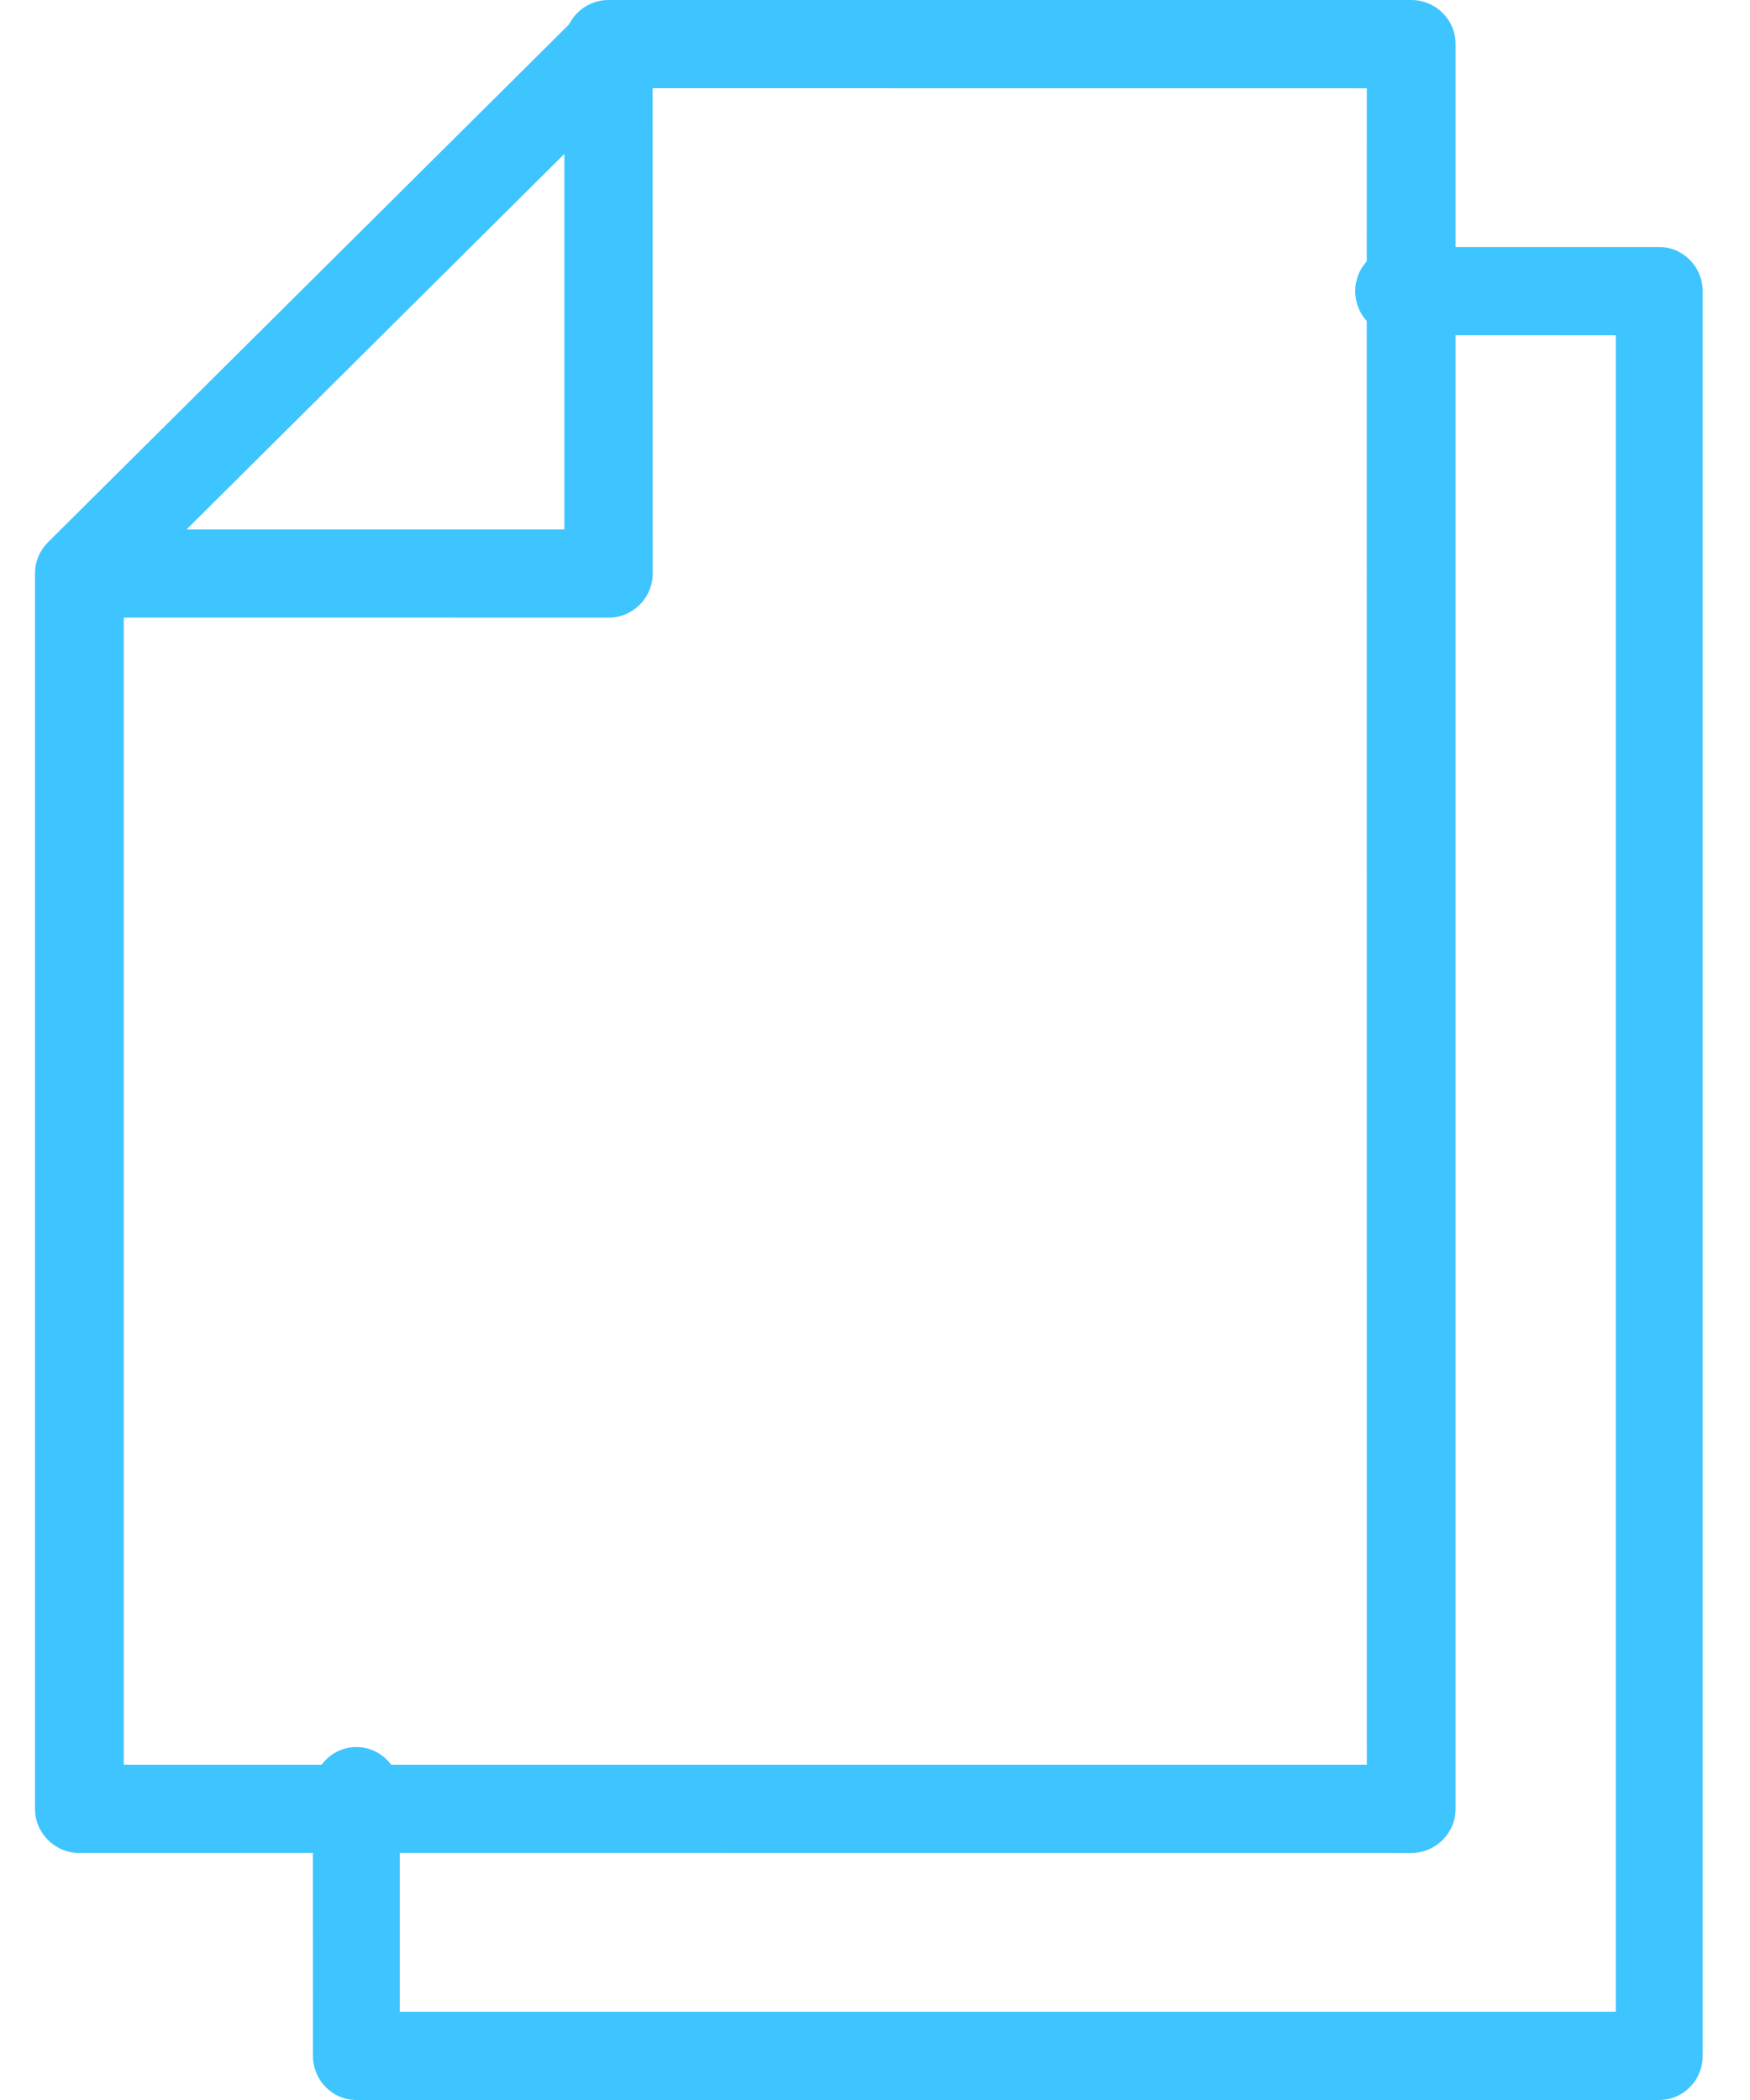 <?xml version="1.0" encoding="UTF-8"?> <svg xmlns="http://www.w3.org/2000/svg" xmlns:xlink="http://www.w3.org/1999/xlink" width="25px" height="30px" viewBox="0 0 25 30" version="1.1"><!-- Generator: Sketch 63.1 (92452) - https://sketch.com --><title>Combined Shape</title><desc>Created with Sketch.</desc><g id="Solutions" stroke="none" stroke-width="1" fill="none" fill-rule="evenodd"><g id="Solutions-—-Hover" transform="translate(-977, -1783)" fill="#3EC4FF"><g id="Group-2" transform="translate(-1, 1491)"><path d="M998.16,292 C998.51,292 998.794,292.282 998.794,292.63 L998.794,295.529 L1001.703,295.529 C1002.046,295.529 1002.324,295.812 1002.324,296.16 L1002.324,321.37 C1002.324,321.718 1002.046,322 1001.703,322 L983.091,322 C982.749,322 982.471,321.718 982.471,321.37 L982.47,318.47 L979.134,318.471 C978.784,318.471 978.5,318.188 978.5,317.84 L978.5,300.193 C978.5,300.161 978.502,300.128 978.507,300.097 L978.5,300.193 C978.5,300.152 978.504,300.111 978.512,300.071 C978.529,299.984 978.564,299.904 978.612,299.835 C978.619,299.825 978.626,299.816 978.633,299.806 C978.647,299.788 978.662,299.771 978.678,299.755 C978.68,299.752 978.683,299.75 978.685,299.747 L986.13,292.348 C986.233,292.142 986.447,292 986.693,292 L986.72,292 C986.728,292 986.736,292 986.744,292 L998.16,292 Z M998.794,317.84 C998.794,318.188 998.51,318.471 998.16,318.471 L983.711,318.47 L983.711,320.739 L1001.083,320.739 L1001.083,296.79 L998.794,296.789 L998.794,317.84 Z M997.526,293.261 L987.323,293.26 L987.324,300.193 C987.324,300.541 987.041,300.824 986.693,300.824 L979.768,300.823 L979.768,317.21 L982.595,317.21 C982.708,317.057 982.888,316.958 983.091,316.958 C983.294,316.958 983.474,317.057 983.587,317.21 L997.526,317.21 L997.525,296.587 C997.423,296.474 997.36,296.324 997.36,296.16 C997.36,295.995 997.423,295.845 997.525,295.733 L997.526,293.261 Z M986.063,294.198 L980.665,299.563 L986.063,299.563 L986.063,294.198 Z" id="Combined-Shape"></path></g></g></g></svg> 